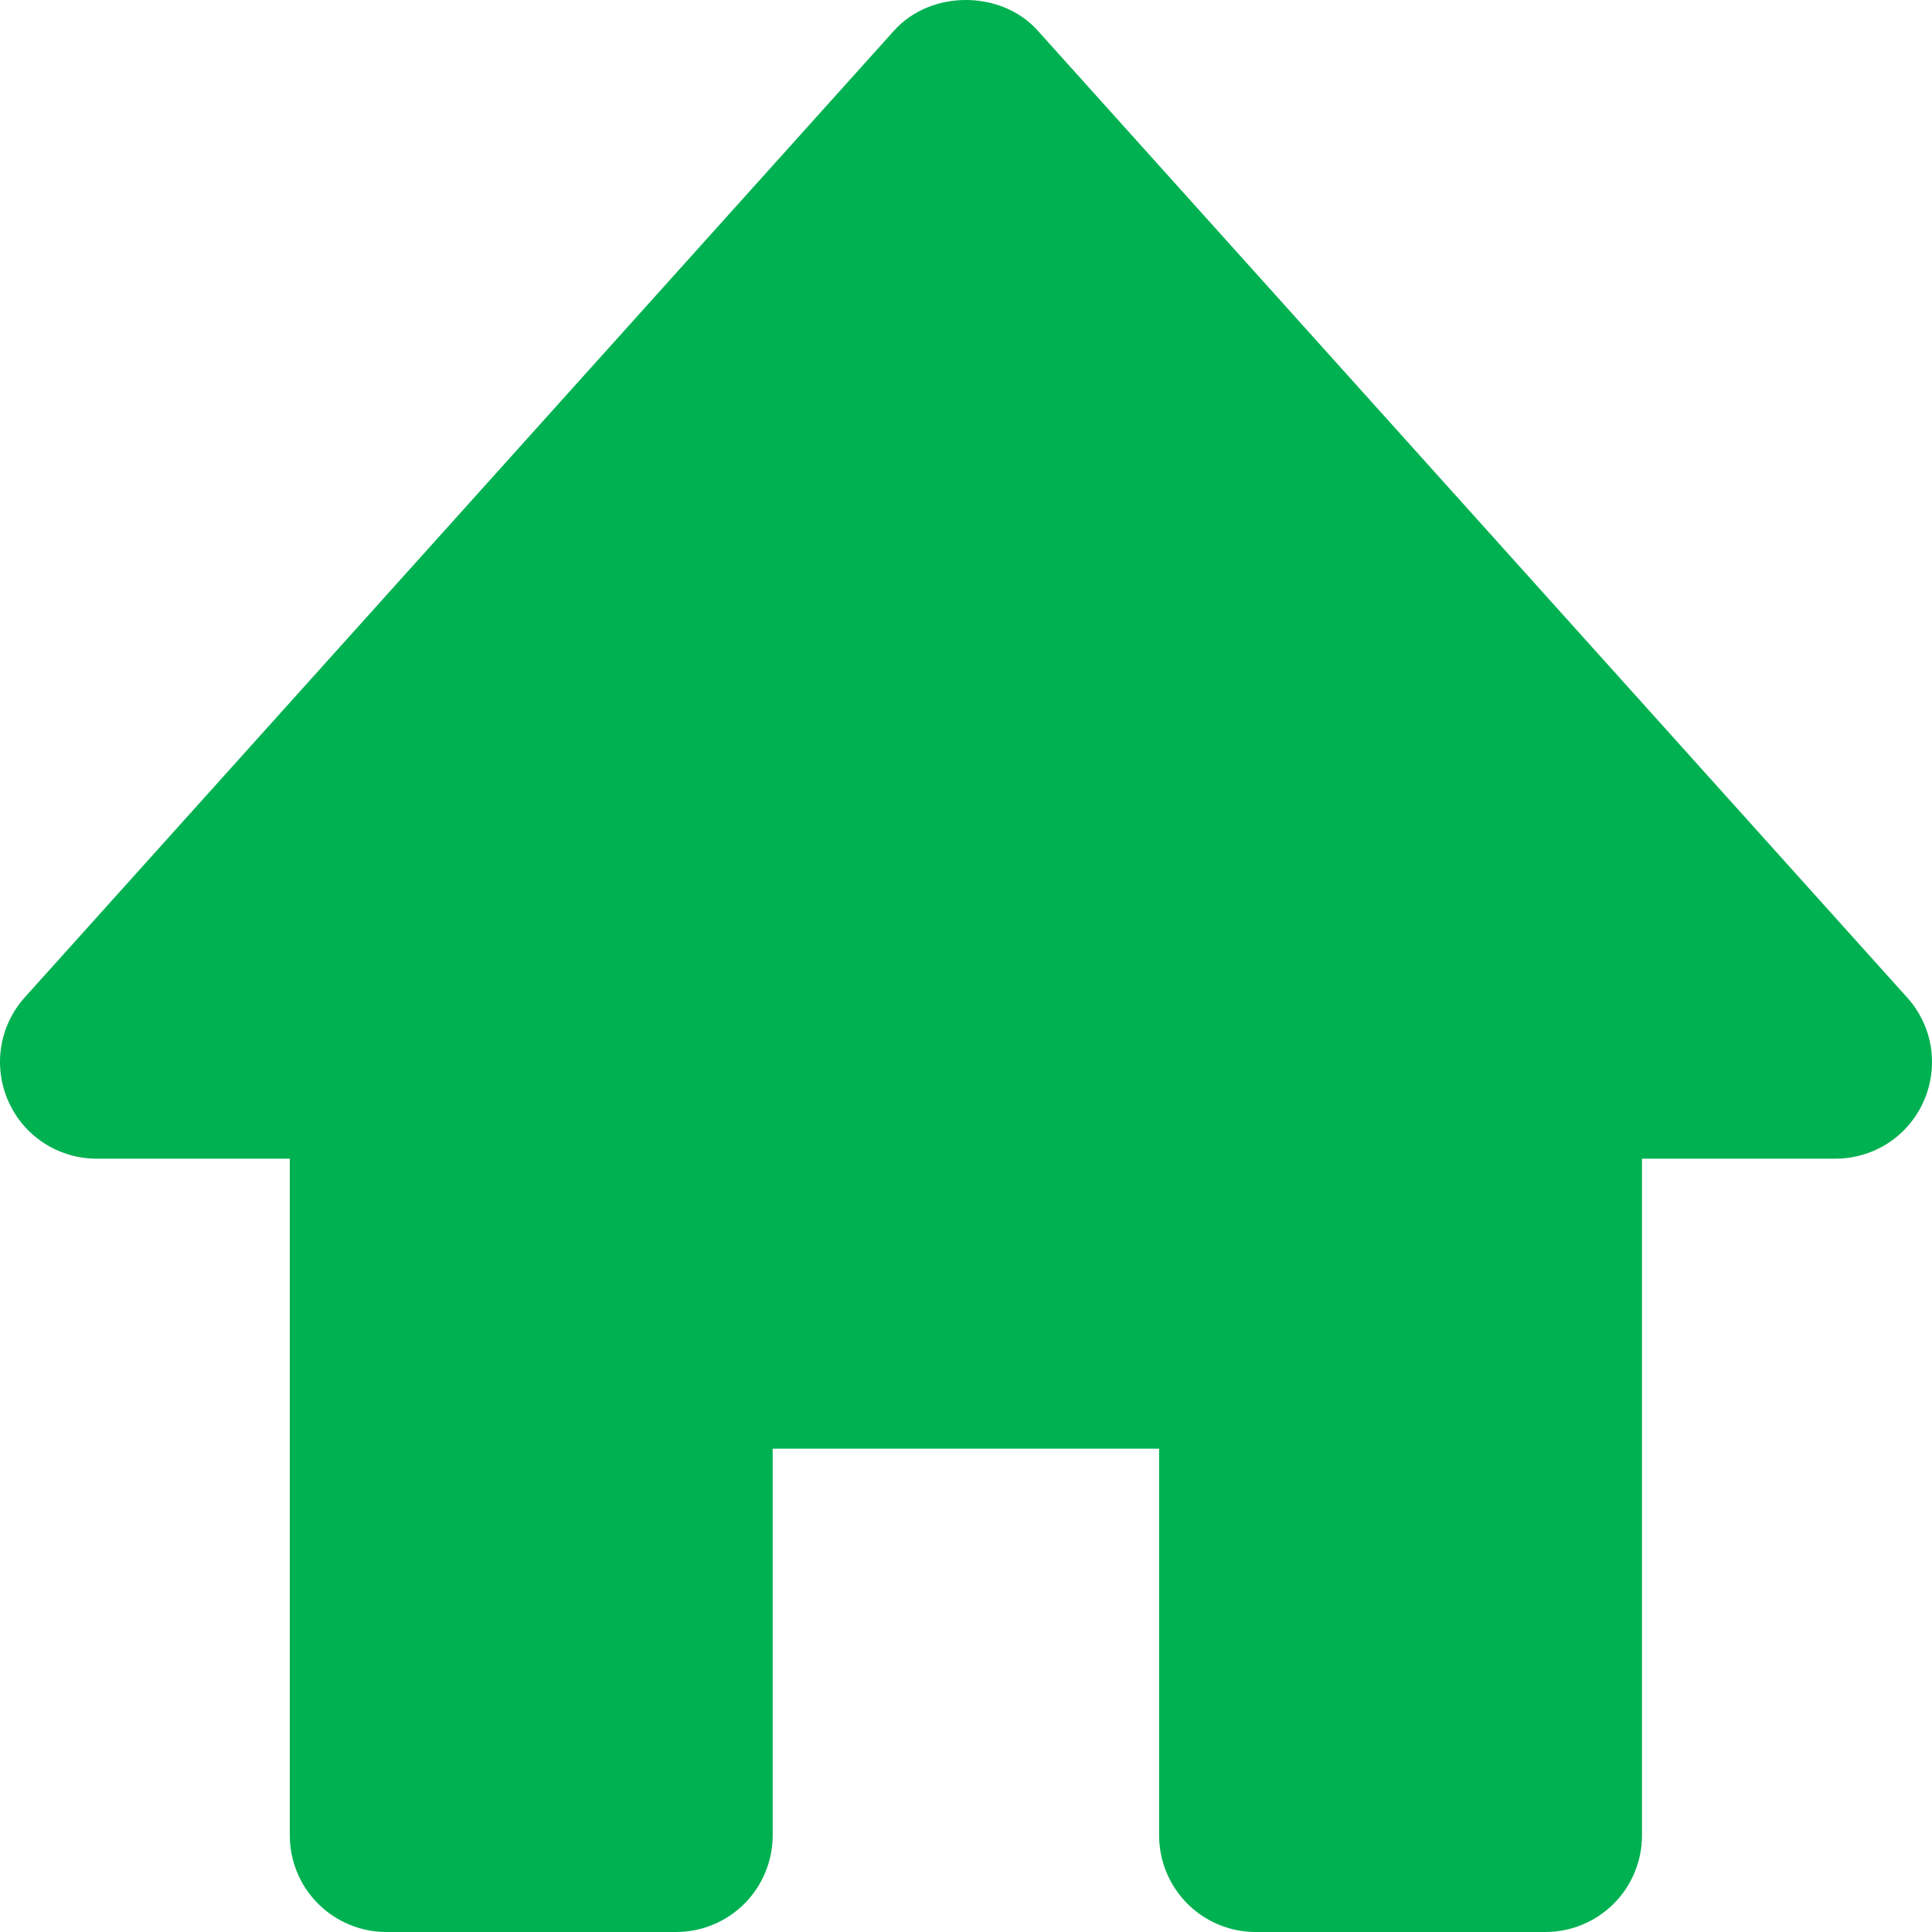<svg width="18" height="18" viewBox="0 0 18 18" fill="none" xmlns="http://www.w3.org/2000/svg">
<path d="M17.767 9.292L9.668 0.285C9.327 -0.095 8.671 -0.095 8.33 0.285L0.231 9.292C0.115 9.421 0.038 9.581 0.011 9.753C-0.016 9.925 0.007 10.102 0.078 10.261C0.222 10.586 0.544 10.795 0.9 10.795H2.7V17.099C2.7 17.338 2.794 17.567 2.963 17.736C3.132 17.905 3.361 18 3.6 18H6.299C6.538 18 6.767 17.905 6.936 17.736C7.104 17.567 7.199 17.338 7.199 17.099V13.497H10.799V17.099C10.799 17.338 10.894 17.567 11.062 17.736C11.231 17.905 11.46 18 11.699 18H14.398C14.637 18 14.866 17.905 15.035 17.736C15.204 17.567 15.298 17.338 15.298 17.099V10.795H17.098C17.272 10.796 17.443 10.745 17.59 10.651C17.736 10.556 17.852 10.421 17.922 10.261C17.993 10.102 18.016 9.926 17.989 9.753C17.961 9.581 17.884 9.421 17.767 9.292Z" fill="#00B152"/>
</svg>
